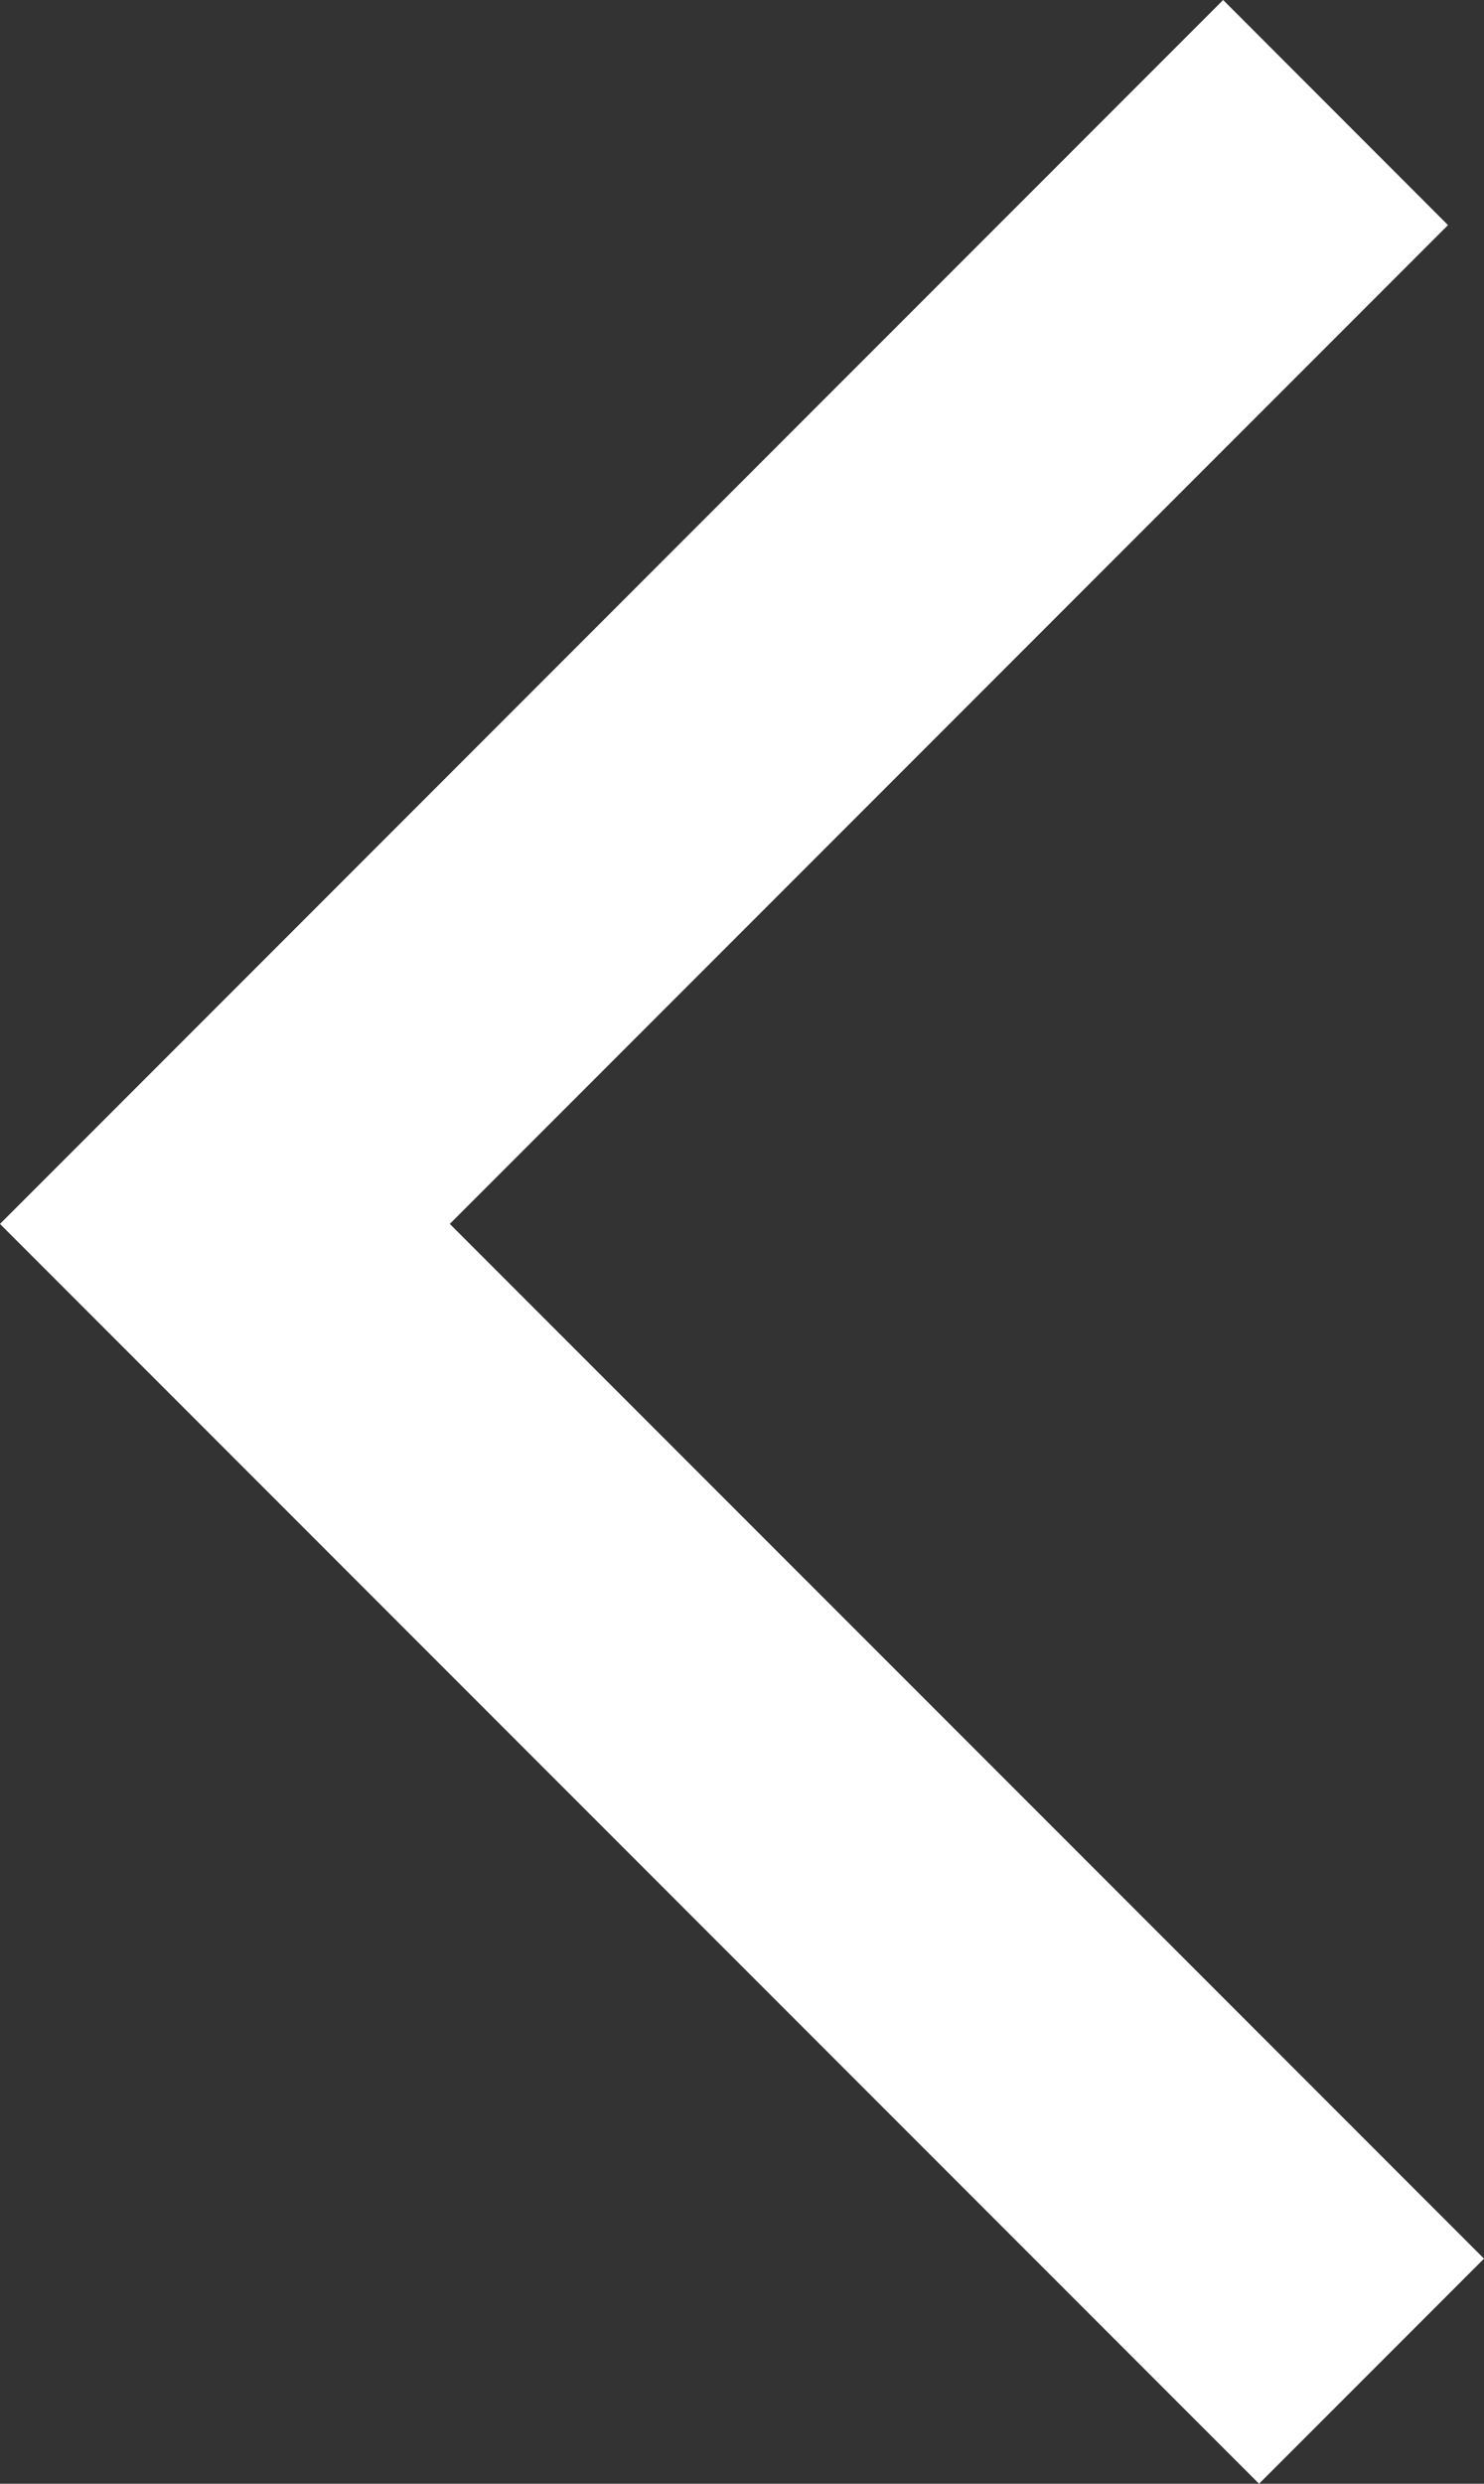 <svg xmlns="http://www.w3.org/2000/svg" width="13.068" height="21.858" viewBox="0 0 13.068 21.858"><rect x="0" y="0" width="13.068" height="21.858" fill="#333333" stroke="none"/><path fill="#FFF" d="M11.087 21.858l1.981-1.981-9.107-9.106 8.79-8.79L10.771 0 0 10.771z"/></svg>
